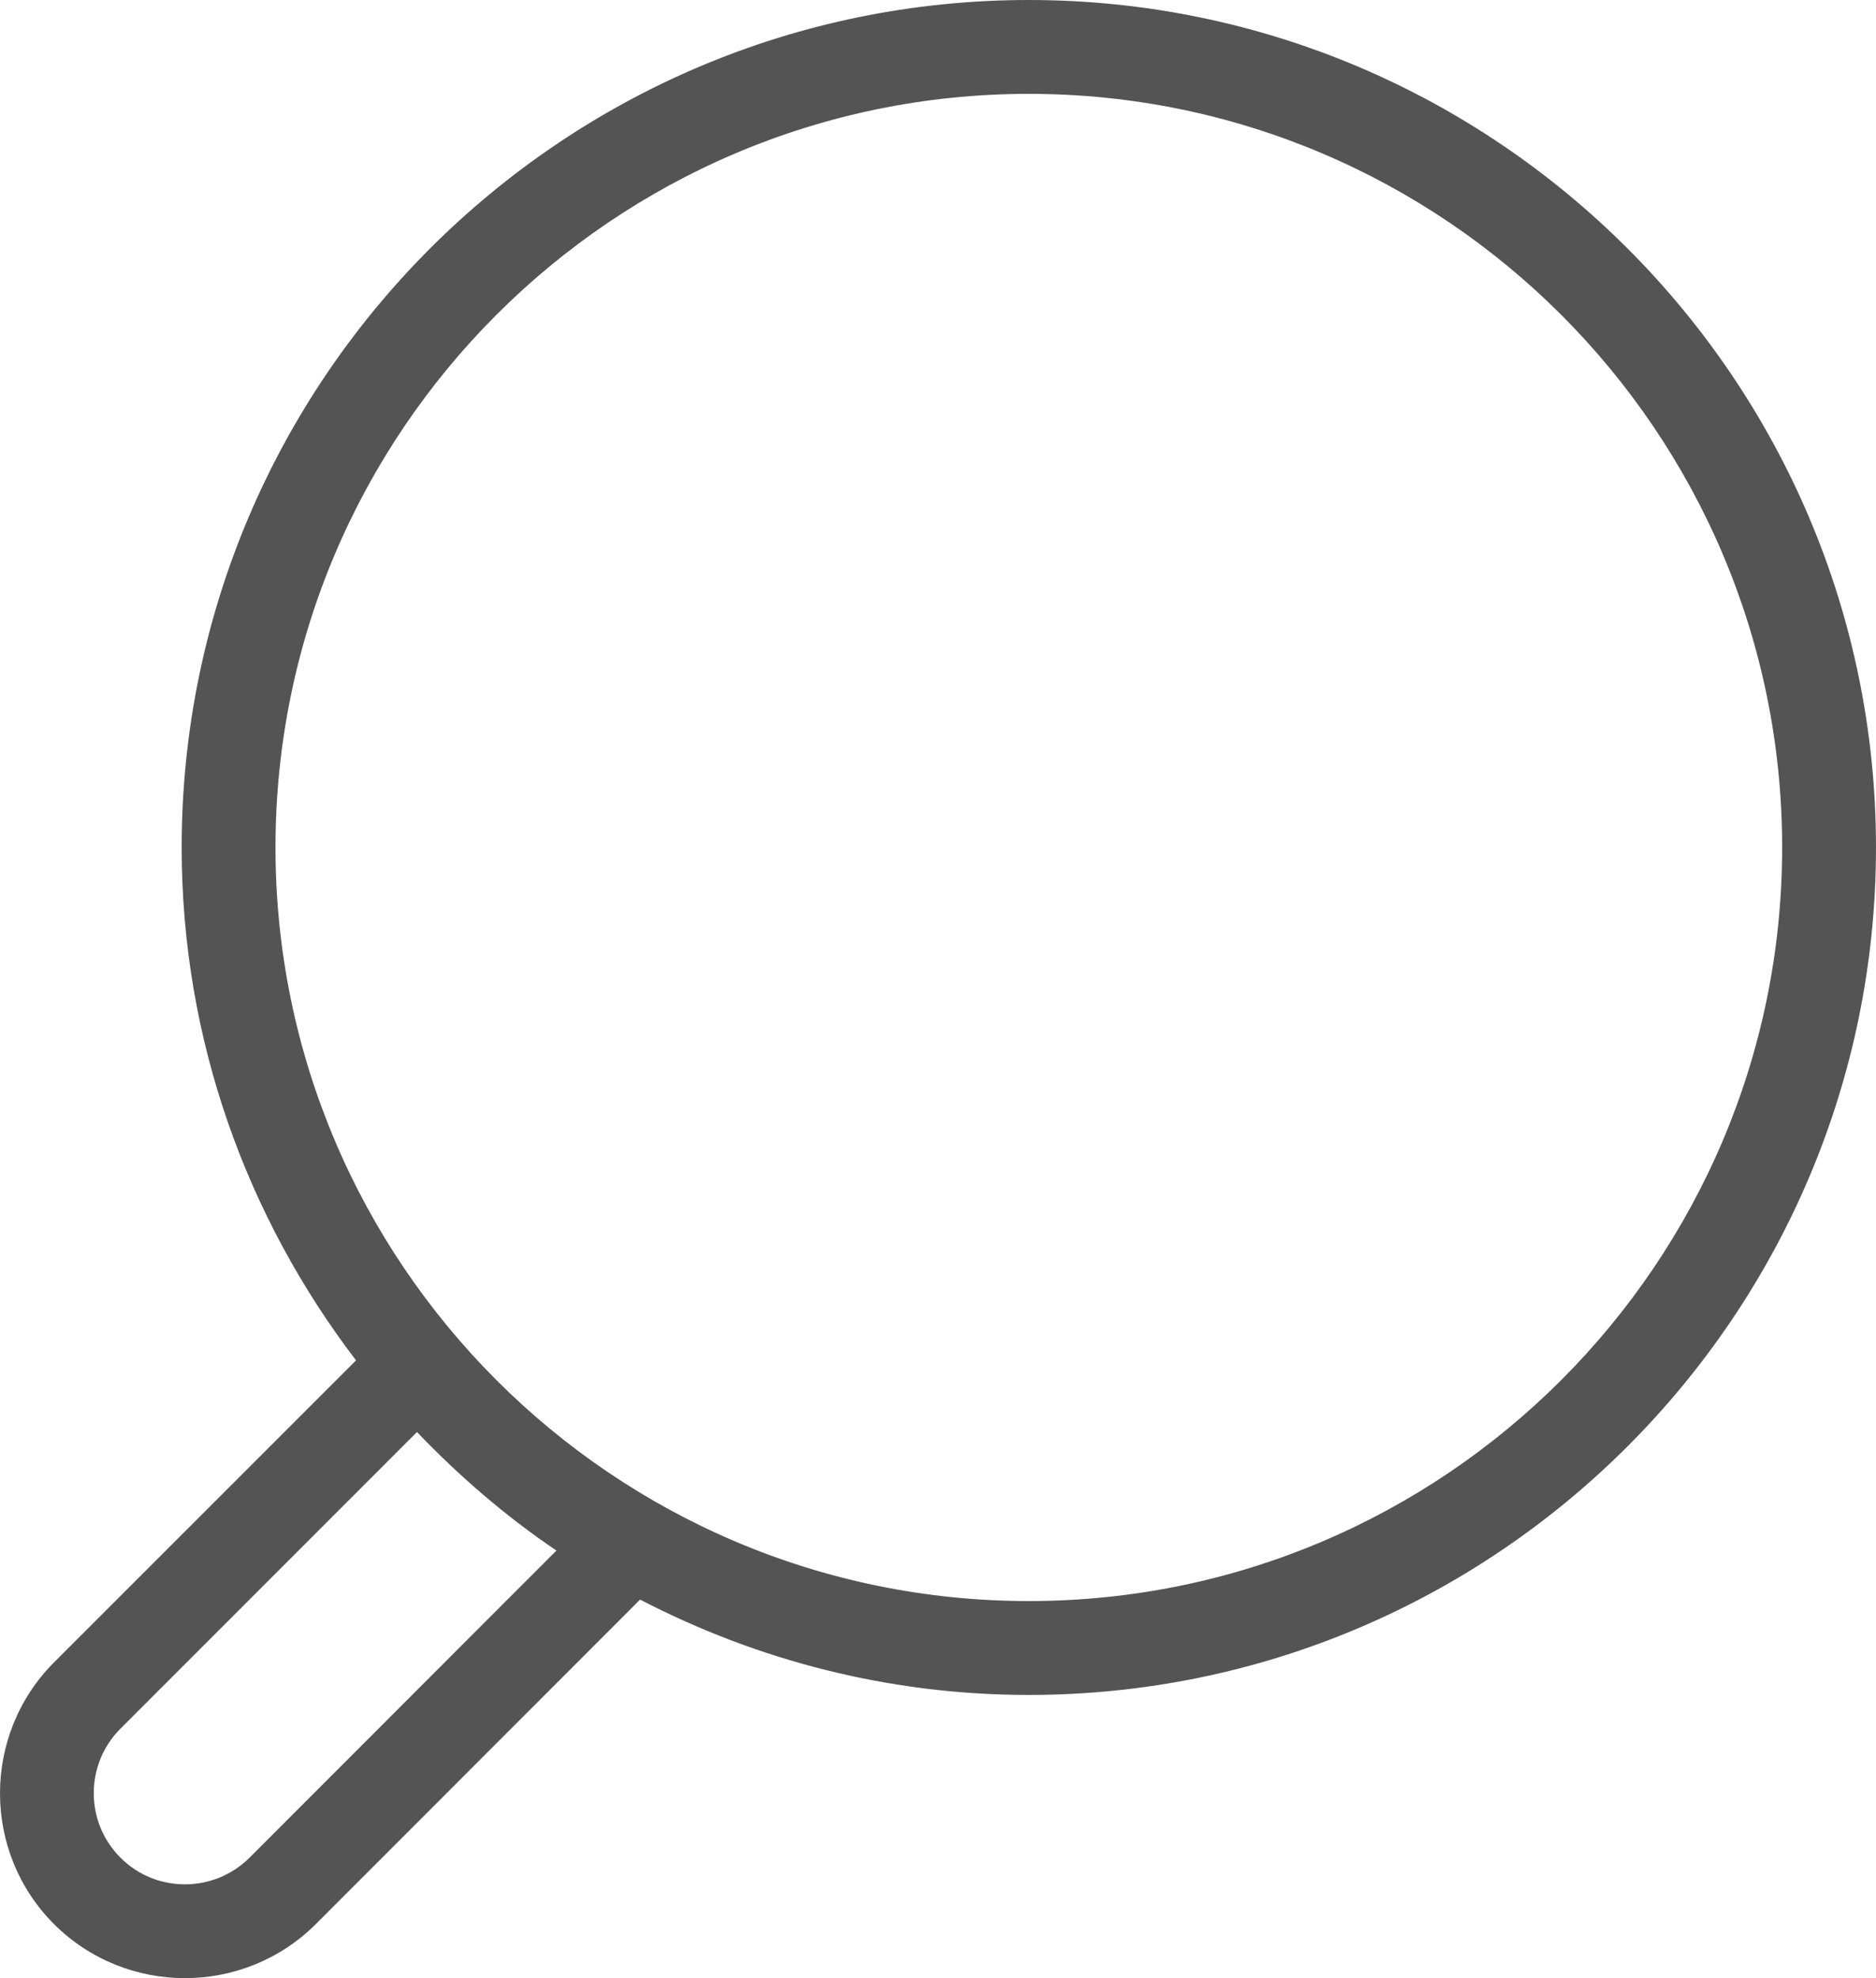 <?xml version="1.0" encoding="utf-8"?>
<!-- Generator: Adobe Illustrator 15.1.0, SVG Export Plug-In . SVG Version: 6.00 Build 0)  -->
<!DOCTYPE svg PUBLIC "-//W3C//DTD SVG 1.1//EN" "http://www.w3.org/Graphics/SVG/1.1/DTD/svg11.dtd">
<svg version="1.1" id="Слой_1" xmlns="http://www.w3.org/2000/svg" xmlns:xlink="http://www.w3.org/1999/xlink" x="0px" y="0px"
	 width="134.462px" height="141.732px" viewBox="0 0 134.462 141.732" enable-background="new 0 0 134.462 141.732"
	 xml:space="preserve">
<path fill="#545454" d="M73.736,0C40.257,0,13.021,27.236,13.021,60.716c0,13.82,4.694,26.537,12.497,36.755L3.869,119.112
	c-5.158,5.176-5.158,13.582,0,18.75c2.592,2.584,5.99,3.871,9.388,3.871c3.389,0,6.787-1.287,9.379-3.871l23.243-23.252
	c8.354,4.336,17.813,6.832,27.857,6.832c33.48,0,60.725-27.246,60.725-60.726C134.461,27.236,107.217,0,73.736,0z M17.881,133.106
	c-2.558,2.539-6.708,2.549-9.248-0.008c-2.549-2.541-2.549-6.684-0.009-9.23l21.264-21.264c3.03,3.17,6.357,6.033,9.992,8.494
	L17.881,133.106z M73.736,114.715c-29.767,0-53.99-24.223-53.99-54c0-29.767,24.224-53.99,53.99-53.99
	c29.775,0,53.999,24.224,53.999,53.99C127.735,90.493,103.512,114.715,73.736,114.715z"/>
</svg>
